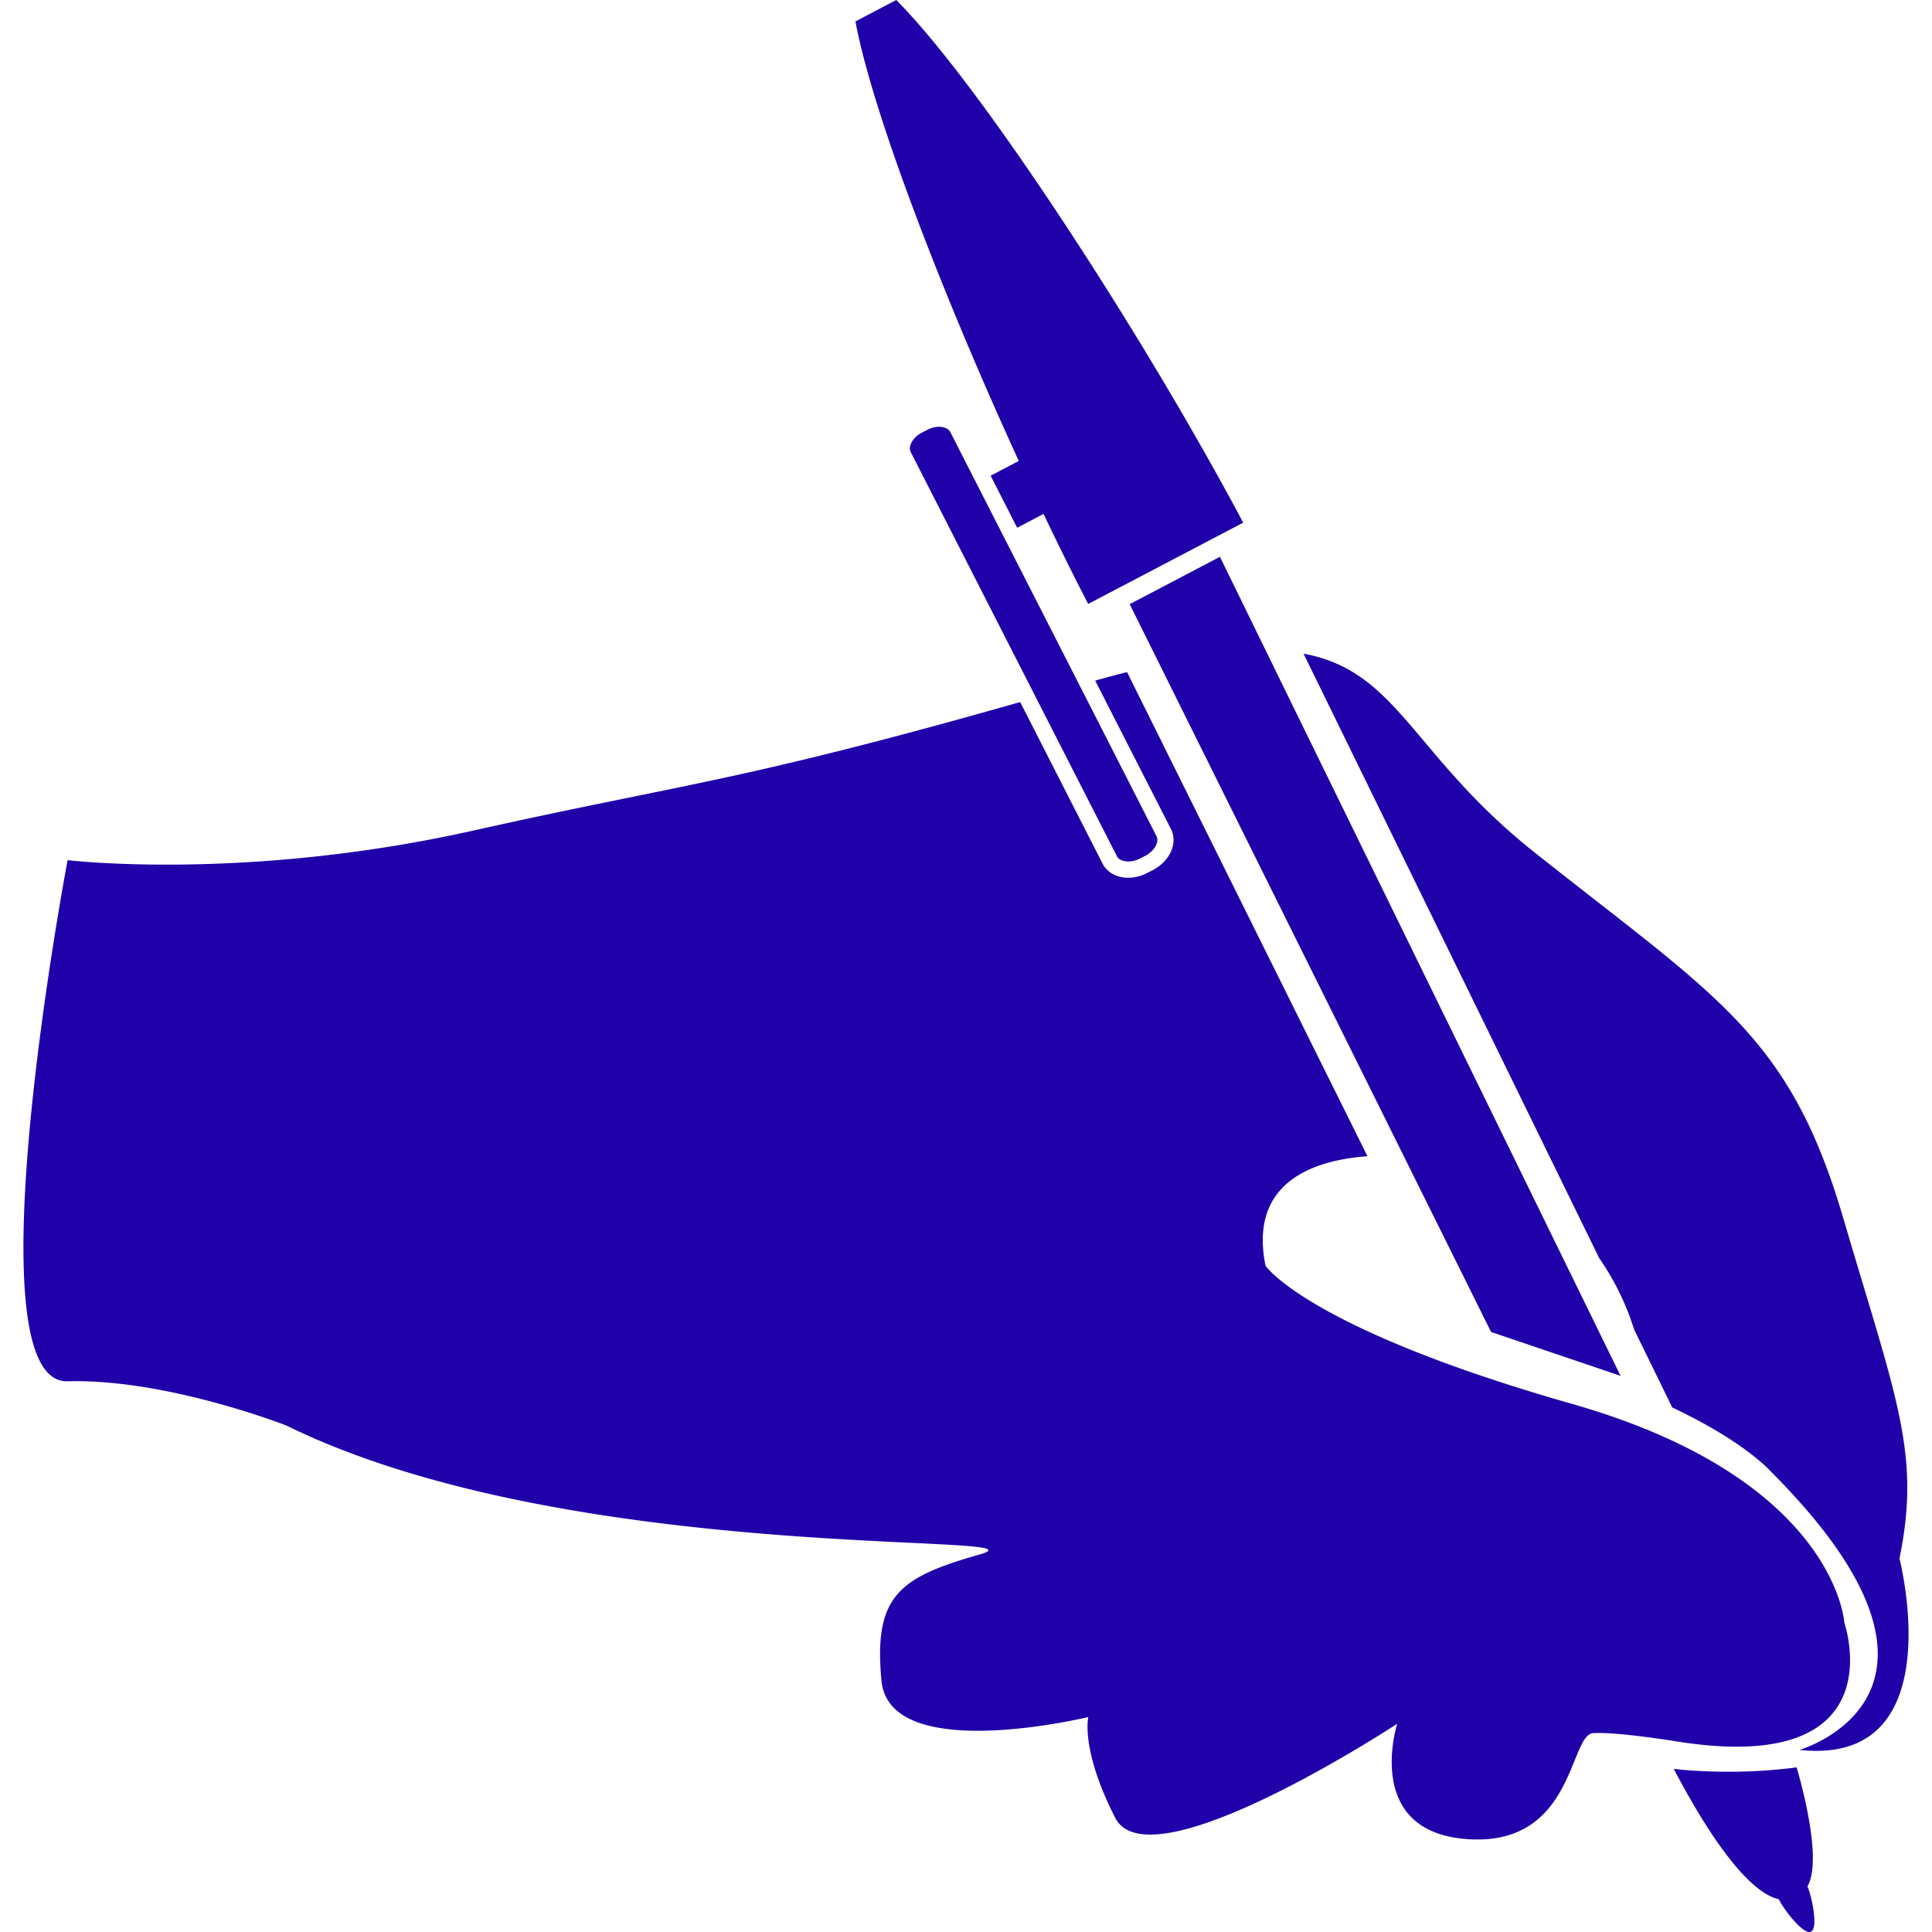 <svg xmlns="http://www.w3.org/2000/svg" version="1.1" xmlns:xlink="http://www.w3.org/1999/xlink" width="512" height="512" x="0" y="0" viewBox="0 0 368.562 368.562" style="enable-background:new 0 0 512 512" xml:space="preserve" class=""><g><path d="M351.846 309.606s-1.537-27.405-52.007-41.805c-50.471-14.394-58.415-26.337-58.415-26.337-3.339-16.369 9.848-20.2 19.443-20.891l-45.864-92.363a268.272 268.272 0 0 0-6.077 1.625l14.436 28.283c1.388 2.72-.162 6.194-3.53 7.914l-1.015.517c-1.147.585-2.396.897-3.604.897-2.197 0-4.017-1.003-4.87-2.687l-15.729-30.829c-53.701 15.268-63.428 15.378-104.342 24.521-43.553 9.734-77.372 5.639-77.372 5.639s-18.957 99.917 0 99.412c18.957-.517 41.764 8.455 41.764 8.455 54.83 26.901 147.573 20.236 132.201 24.596-15.372 4.348-20.242 7.938-18.705 24.079 1.537 16.141 39.458 6.918 39.458 6.918s-1.537 6.148 5.122 19.215 53.803-17.931 53.803-17.931-6.659 20.753 13.577 22.026c20.242 1.285 19.215-19.984 23.827-20.236 4.611-.265 15.63 1.537 15.63 1.537 42.52 6.905 32.269-22.555 32.269-22.555z" fill="#1f00a9" opacity="1" data-original="#000000" class=""></path><path d="M362.354 297.31c4.102-19.984-.511-30.229-10.761-65.068-10.25-34.852-24.085-42.021-58.925-69.688-23.202-18.429-25.977-34.563-43.991-37.852l56.409 115.328c3.23 4.624 5.338 9.397 6.659 13.613l7.266 14.855c13.896 6.558 18.753 12.166 18.753 12.166 42.532 42.526 5.513 53.16 5.513 53.16 29.322 3.2 19.077-36.514 19.077-36.514zM267.773 220.508l16.675 33.591 24.704 8.371-16.861-34.468-50.837-103.922-8.731-17.858-17.215 9.034 5.692 11.466zM213.855 111.929l17.24-9.041 2.756-1.444 2.744-1.444.564-.297a540.719 540.719 0 0 0-6.593-12.027 832.02 832.02 0 0 0-3.825-6.707C208.607 49.584 184.751 13.853 170.976 0l-7.785 4.083c3.285 17.66 16.928 52.842 31.159 83.851l-1.654.868-1.643.861-2.071 1.087 5.059 9.926 1.741-.91 1.646-.862 1.646-.868c2.882 6.044 5.753 11.851 8.515 17.174l.751-.394 2.756-1.444 2.759-1.443zM181.289 82.428c-.327-.637-1.126-1.009-2.141-1.009-.727 0-1.489.189-2.207.559l-1.009.516c-1.102.558-1.931 1.45-2.233 2.387-.124.363-.201.897.051 1.384l23.869 46.792 15.462 30.301c.541 1.084 2.618 1.324 4.342.444l1.015-.517c1.76-.904 2.763-2.633 2.18-3.777l-14.705-28.832-24.624-48.248zM344.797 359.855c3.206-5.452-2.066-22.698-2.066-22.698-12.664 1.693-23.442.288-23.442.288 10.118 19.186 16.495 24.085 20.062 24.872l.048.096c.679 1.501 4.563 6.773 6.064 6.089s.061-7.073-.63-8.575l-.036-.072z" fill="#1f00a9" opacity="1" data-original="#000000" class=""></path></g></svg>